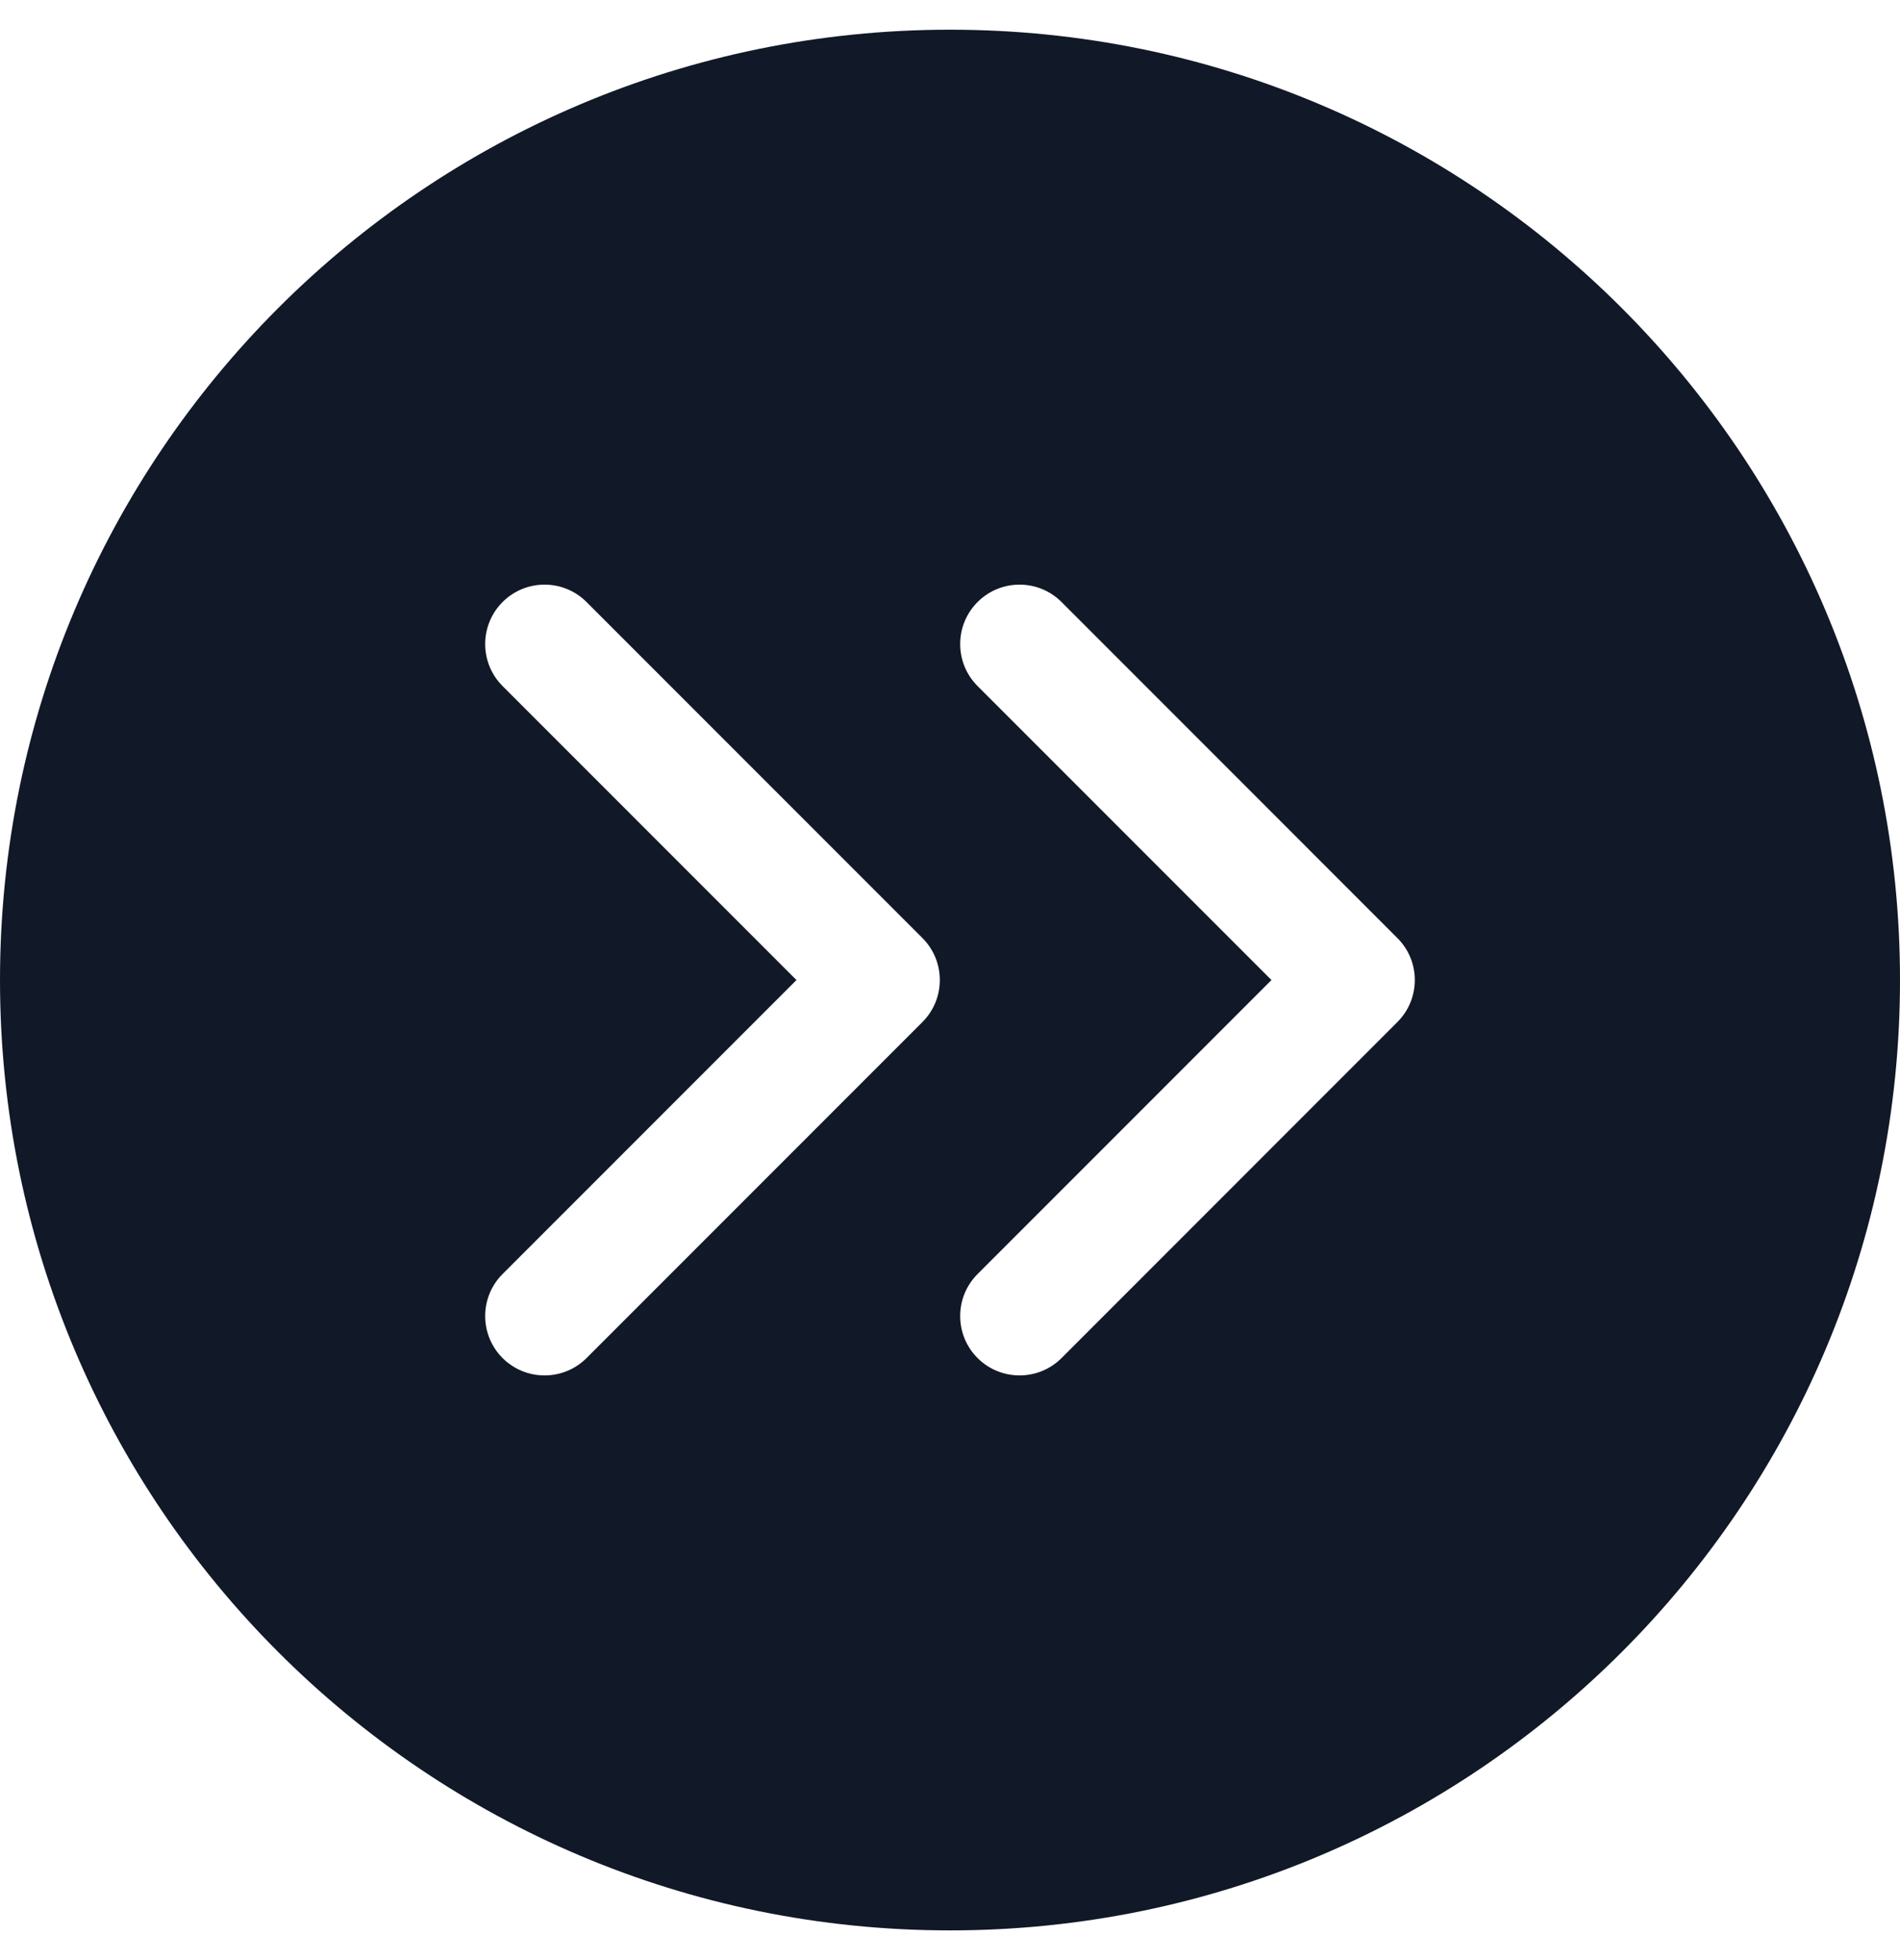 <svg width="32" height="33" viewBox="0 0 32 33" fill="none" xmlns="http://www.w3.org/2000/svg">
<path fill-rule="evenodd" clip-rule="evenodd" d="M16 32.5C24.837 32.5 32 25.337 32 16.5C32 7.663 24.837 0.5 16 0.5C7.163 0.5 0 7.663 0 16.5C0 25.337 7.163 32.5 16 32.5ZM8.464 10.136C8.855 9.745 9.488 9.745 9.879 10.136L15.536 15.793C15.926 16.183 15.926 16.817 15.536 17.207L9.879 22.864C9.488 23.254 8.855 23.254 8.464 22.864C8.074 22.473 8.074 21.84 8.464 21.45L13.414 16.5L8.464 11.55C8.074 11.16 8.074 10.527 8.464 10.136ZM17.879 10.136C17.488 9.745 16.855 9.745 16.464 10.136C16.074 10.527 16.074 11.16 16.464 11.55L21.414 16.5L16.464 21.45C16.074 21.84 16.074 22.473 16.464 22.864C16.855 23.254 17.488 23.254 17.879 22.864L23.535 17.207C23.926 16.817 23.926 16.183 23.535 15.793L17.879 10.136Z" fill="#111827"/>
</svg>
